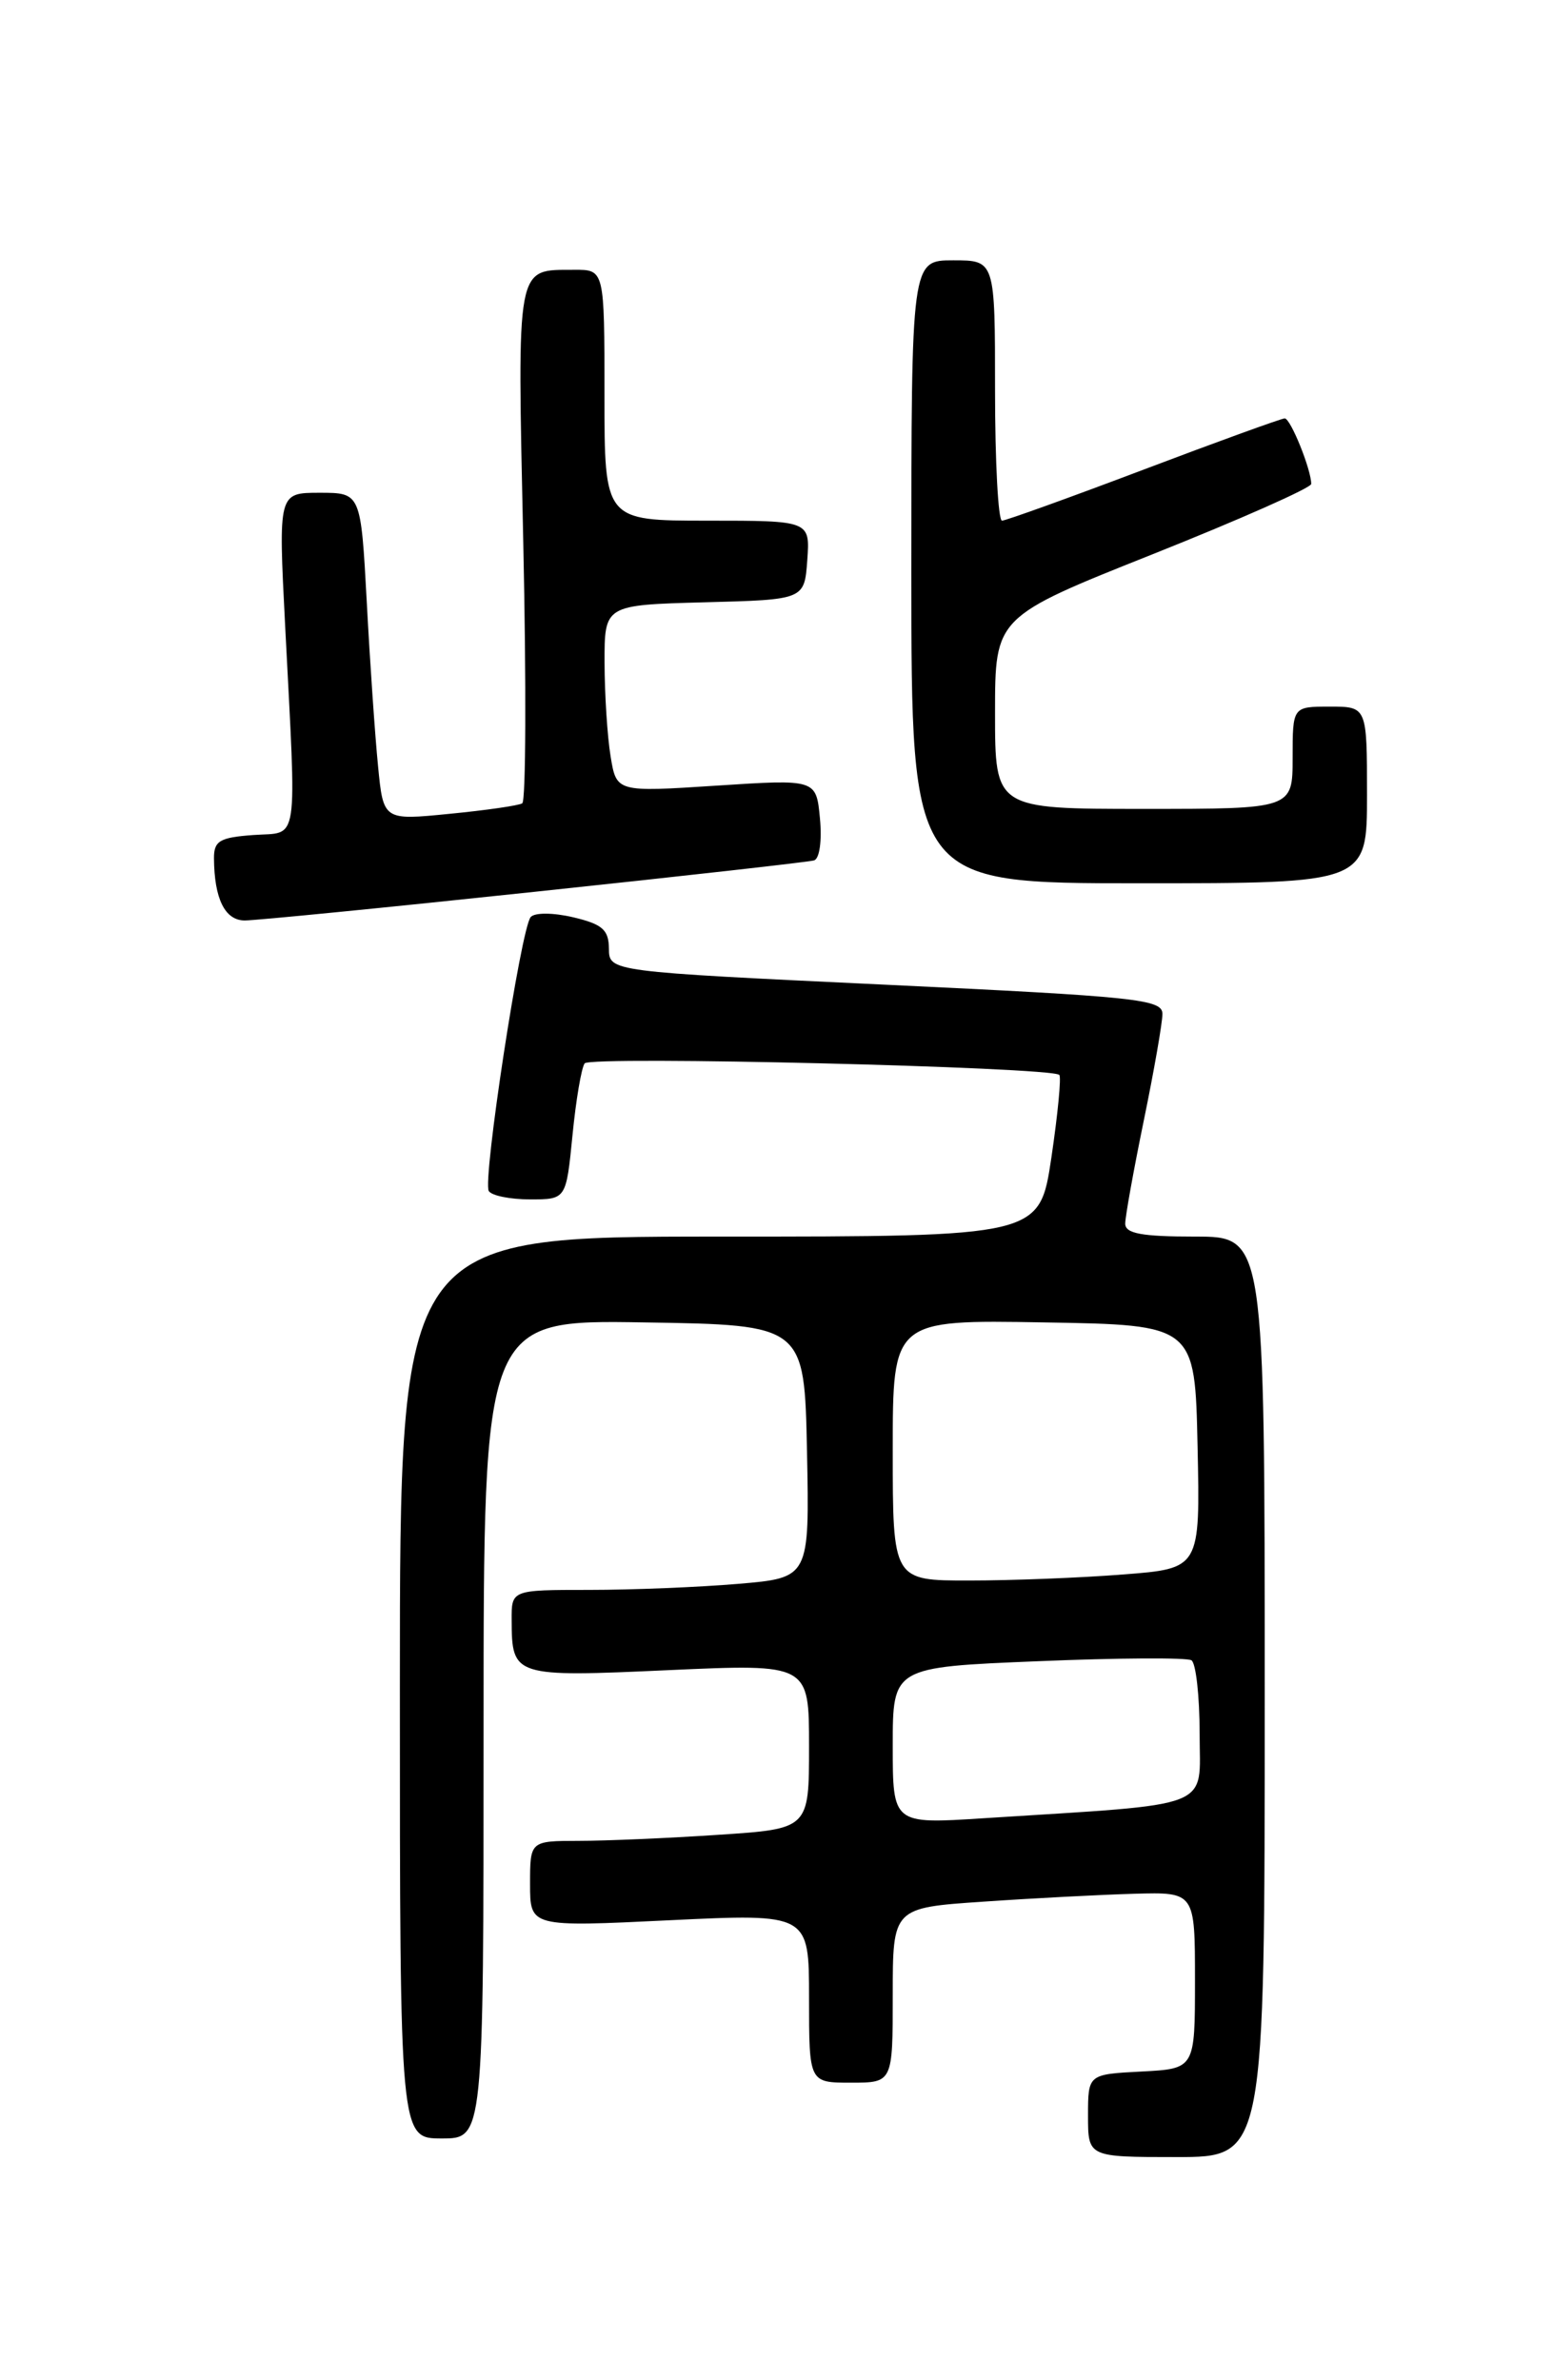 <?xml version="1.0" encoding="UTF-8" standalone="no"?>
<!DOCTYPE svg PUBLIC "-//W3C//DTD SVG 1.1//EN" "http://www.w3.org/Graphics/SVG/1.1/DTD/svg11.dtd" >
<svg xmlns="http://www.w3.org/2000/svg" xmlns:xlink="http://www.w3.org/1999/xlink" version="1.1" viewBox="0 0 167 256">
 <g >
 <path fill="currentColor"
d=" M 136.00 182.50 C 136.00 133.00 136.00 133.00 128.50 133.00 C 122.76 133.00 121.00 132.67 121.00 131.61 C 121.00 130.85 121.90 125.85 123.00 120.50 C 124.10 115.15 125.00 110.00 125.00 109.05 C 125.00 107.48 122.26 107.19 95.25 105.91 C 65.50 104.50 65.50 104.50 65.48 102.03 C 65.46 100.00 64.78 99.40 61.65 98.66 C 59.49 98.15 57.50 98.14 57.07 98.63 C 56.02 99.81 51.87 126.98 52.56 128.10 C 52.87 128.60 54.86 129.00 57.00 129.00 C 60.88 129.00 60.88 129.00 61.56 122.12 C 61.93 118.33 62.52 114.85 62.87 114.37 C 63.46 113.55 113.00 114.76 113.91 115.61 C 114.14 115.82 113.75 119.82 113.06 124.50 C 111.79 133.00 111.79 133.00 77.40 133.00 C 43.00 133.00 43.00 133.00 43.00 181.50 C 43.00 230.00 43.00 230.00 47.50 230.00 C 52.00 230.00 52.00 230.00 52.00 185.98 C 52.00 141.95 52.00 141.95 69.25 142.23 C 86.50 142.50 86.50 142.50 86.78 156.10 C 87.05 169.70 87.05 169.70 79.38 170.35 C 75.15 170.71 67.94 171.00 63.35 171.00 C 55.00 171.00 55.00 171.00 55.02 174.25 C 55.04 180.33 55.23 180.39 71.91 179.63 C 87.00 178.95 87.00 178.95 87.00 187.83 C 87.00 196.70 87.00 196.70 77.25 197.34 C 71.89 197.70 65.14 197.99 62.25 197.99 C 57.00 198.00 57.00 198.00 57.00 202.63 C 57.00 207.26 57.00 207.26 72.00 206.53 C 87.00 205.81 87.00 205.81 87.00 214.90 C 87.00 224.00 87.00 224.00 91.50 224.00 C 96.00 224.00 96.00 224.00 96.00 214.59 C 96.00 205.19 96.00 205.19 105.75 204.53 C 111.11 204.16 118.42 203.78 122.00 203.68 C 128.50 203.50 128.50 203.50 128.50 213.00 C 128.50 222.50 128.50 222.50 122.75 222.80 C 117.00 223.10 117.00 223.10 117.00 227.55 C 117.00 232.00 117.00 232.00 126.50 232.00 C 136.00 232.00 136.00 232.00 136.00 182.50 Z  M 57.46 95.92 C 73.43 94.23 86.97 92.71 87.54 92.54 C 88.13 92.36 88.40 90.41 88.17 88.01 C 87.77 83.80 87.77 83.80 77.03 84.50 C 66.29 85.20 66.29 85.20 65.66 81.35 C 65.31 79.23 65.02 74.70 65.01 71.28 C 65.00 65.07 65.00 65.07 75.75 64.78 C 86.50 64.50 86.50 64.50 86.81 60.25 C 87.11 56.00 87.11 56.00 76.06 56.00 C 65.00 56.00 65.00 56.00 65.00 42.50 C 65.00 29.00 65.00 29.00 61.75 29.02 C 55.44 29.05 55.62 28.06 56.27 58.39 C 56.60 73.56 56.55 86.16 56.16 86.40 C 55.78 86.64 52.26 87.15 48.34 87.53 C 41.22 88.24 41.22 88.24 40.65 82.37 C 40.33 79.14 39.78 71.21 39.44 64.75 C 38.80 53.00 38.80 53.00 34.37 53.00 C 29.93 53.00 29.93 53.00 30.66 67.25 C 31.90 91.43 32.20 89.45 27.25 89.81 C 23.63 90.07 23.00 90.44 23.01 92.31 C 23.04 96.67 24.19 99.00 26.32 99.00 C 27.47 99.00 41.48 97.62 57.46 95.92 Z  M 147.00 85.50 C 147.00 76.00 147.00 76.00 143.00 76.00 C 139.00 76.00 139.00 76.00 139.00 81.50 C 139.00 87.00 139.00 87.00 123.00 87.00 C 107.00 87.00 107.00 87.00 107.00 76.68 C 107.00 66.36 107.00 66.36 124.00 59.59 C 133.35 55.86 141.00 52.47 141.00 52.05 C 141.00 50.50 138.78 45.00 138.15 45.00 C 137.79 45.01 130.97 47.48 123.00 50.50 C 115.03 53.52 108.16 55.99 107.75 56.00 C 107.34 56.00 107.00 49.70 107.00 42.00 C 107.00 28.00 107.00 28.00 102.50 28.00 C 98.00 28.00 98.00 28.00 98.00 61.50 C 98.00 95.00 98.00 95.00 122.50 95.00 C 147.00 95.00 147.00 95.00 147.00 85.50 Z  M 96.00 187.75 C 96.00 179.31 96.00 179.31 111.62 178.67 C 120.20 178.31 127.63 178.27 128.12 178.57 C 128.60 178.87 129.00 182.42 129.00 186.46 C 129.00 194.70 130.93 193.95 105.75 195.56 C 96.00 196.19 96.00 196.19 96.00 187.75 Z  M 96.00 155.98 C 96.00 141.95 96.00 141.95 112.25 142.23 C 128.50 142.50 128.50 142.50 128.78 155.60 C 129.06 168.70 129.06 168.70 120.78 169.34 C 116.23 169.70 108.79 169.99 104.25 169.99 C 96.00 170.00 96.00 170.00 96.00 155.98 Z "/>
</g>
</svg>